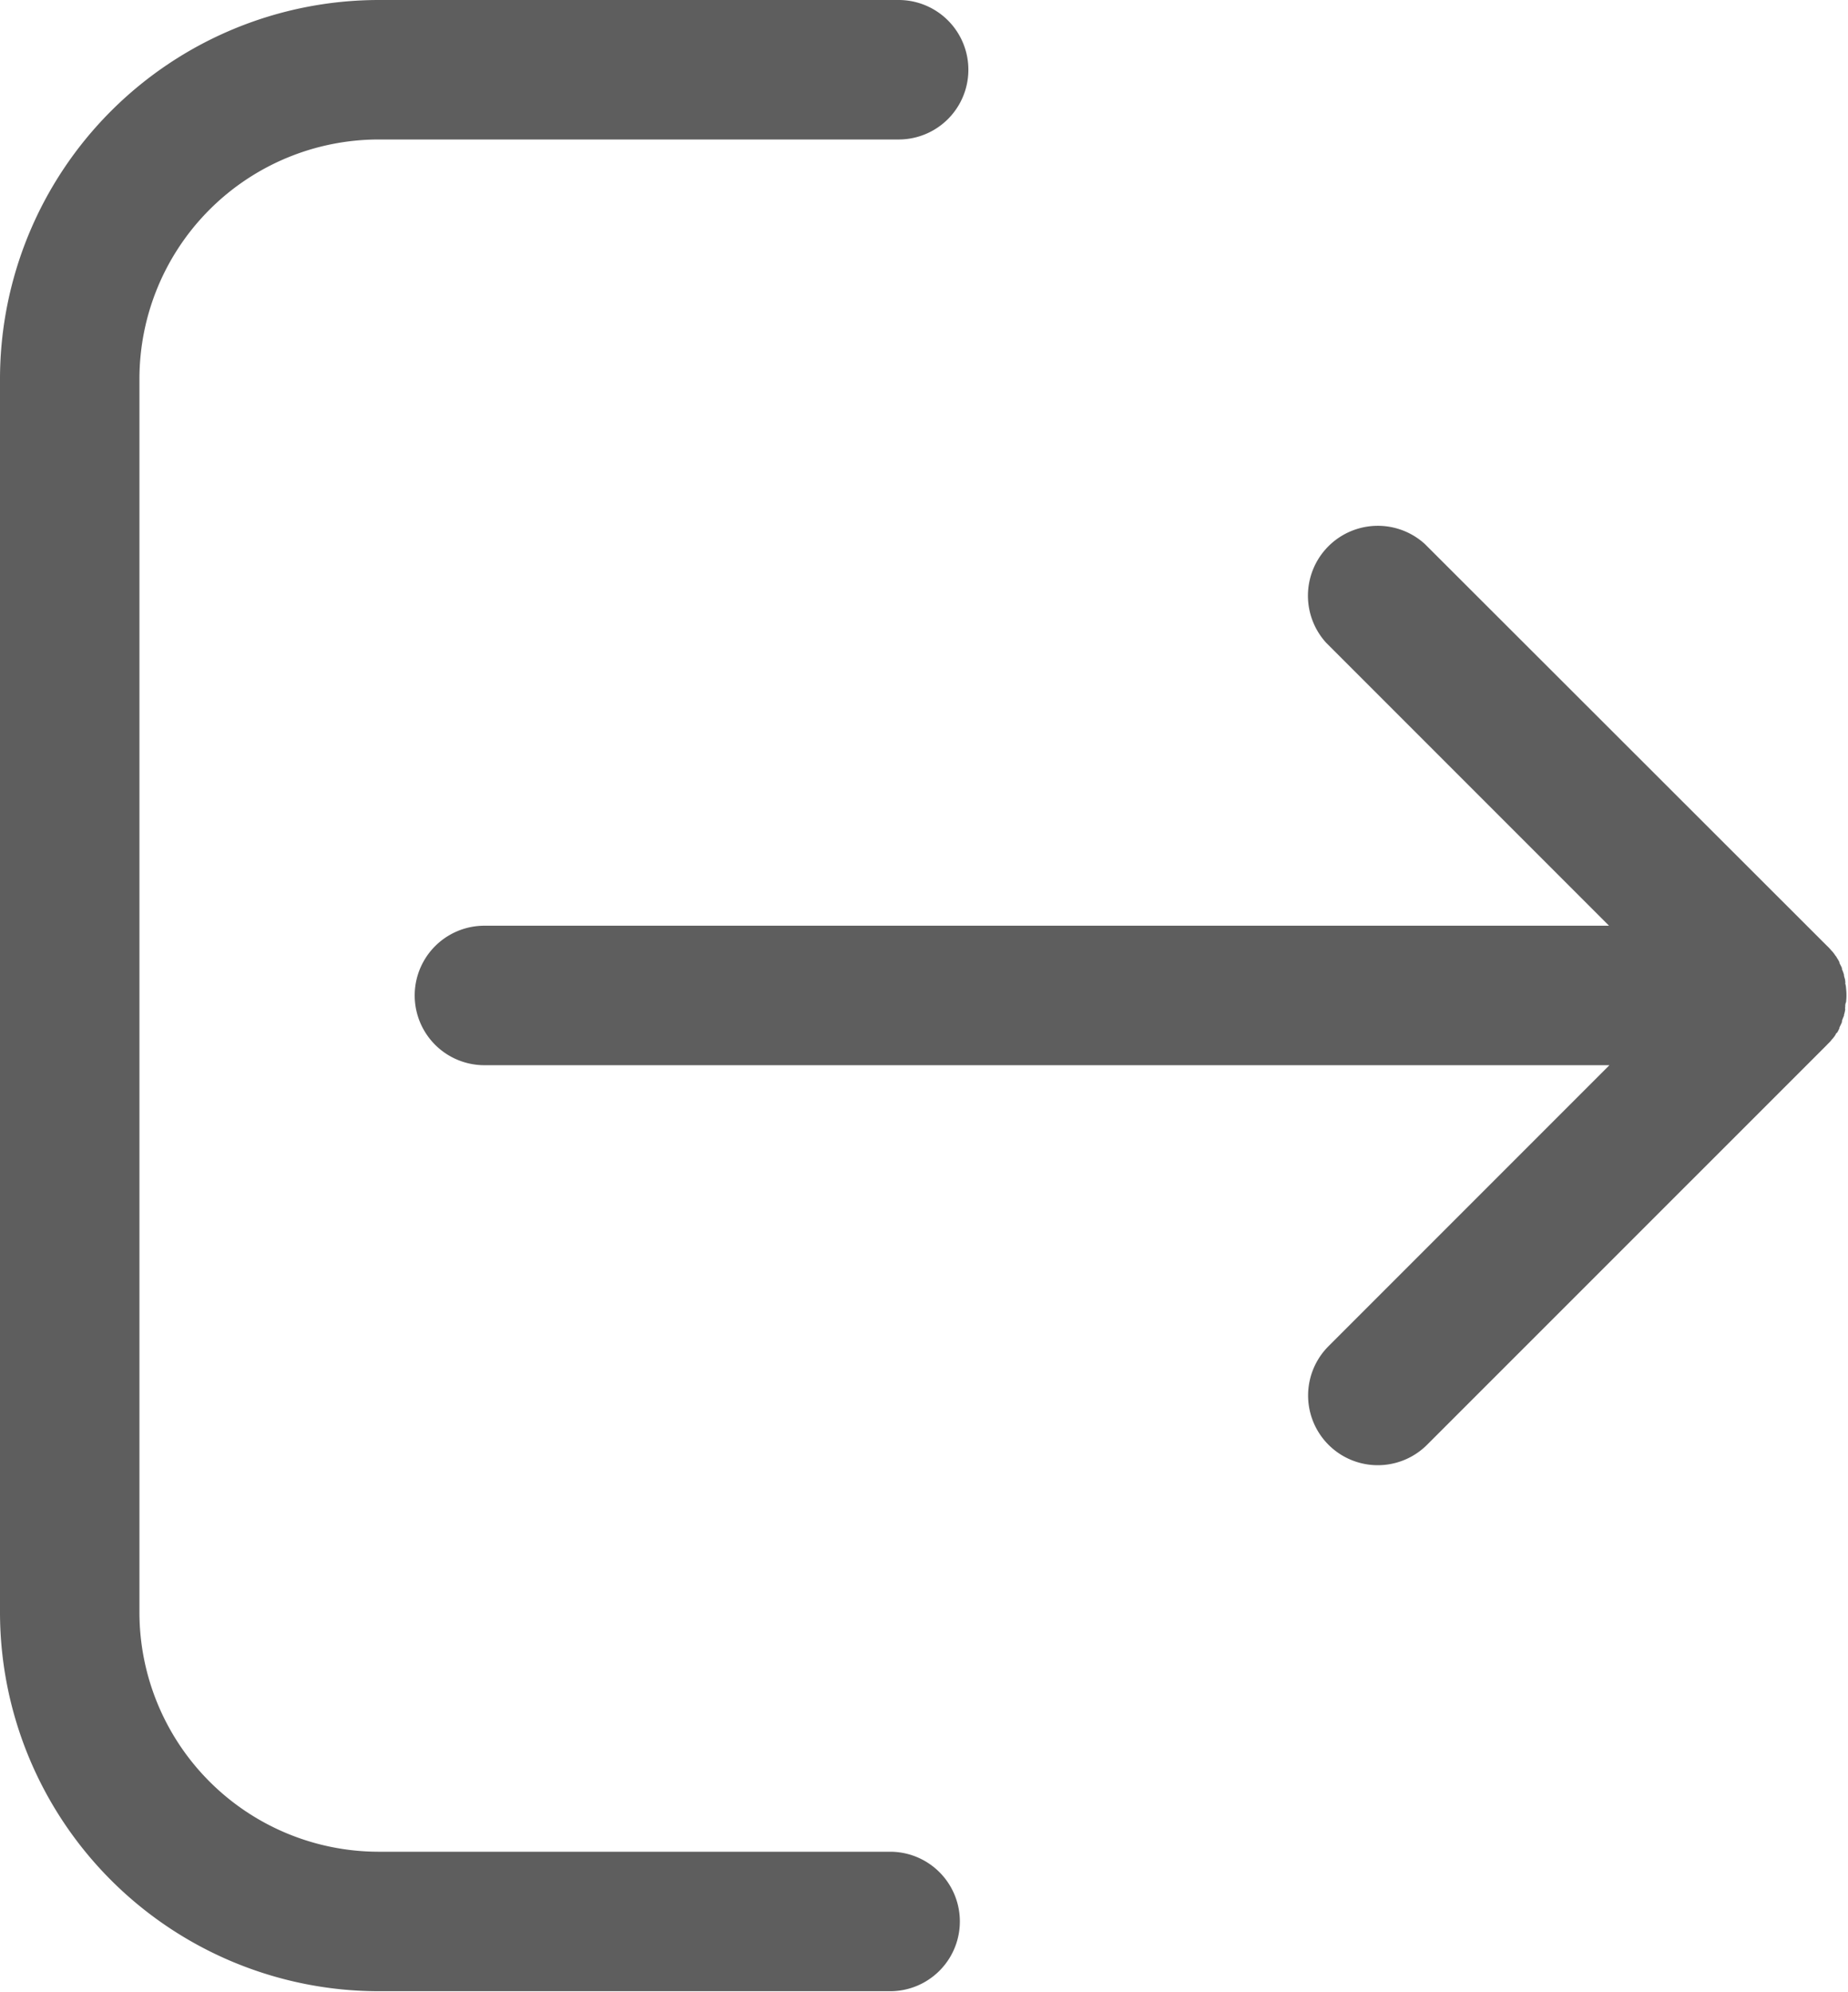 <svg xmlns="http://www.w3.org/2000/svg" width="18.01" height="19.404" viewBox="0 0 18.01 19.404">
  <g id="logout" transform="translate(-17.6)" opacity="0.7">
    <g id="Group_6145" data-name="Group 6145" transform="translate(17.6 0)">
      <g id="Group_6144" data-name="Group 6144">
        <g id="Group_6143" data-name="Group 6143">
          <path id="Path_8935" data-name="Path 8935" d="M133.411,133.9l.008-.008a.3.3,0,0,0,.032-.044s0-.008.008-.012.02-.032.028-.048a.014.014,0,0,1,0-.008c.008-.016.016-.032.024-.051,0,0,0,0,0-.008s.012-.036.02-.055c0,0,0-.008,0-.008a.278.278,0,0,0,.012-.055.036.036,0,0,1,0-.02c0-.016,0-.032.008-.048a.573.573,0,0,0,0-.135.2.2,0,0,0-.008-.048.036.036,0,0,0,0-.02c0-.02-.008-.036-.012-.055,0,0,0-.008,0-.008a.31.31,0,0,0-.02-.055s0,0,0-.008-.016-.036-.024-.051a.014.014,0,0,0,0-.008.3.3,0,0,0-.028-.048s0-.008-.008-.012a.411.411,0,0,0-.032-.044l-.008-.008a.562.562,0,0,0-.048-.051l-3.917-3.913a.681.681,0,0,0-.962.962l2.757,2.757h-10.96a.679.679,0,1,0,0,1.359h10.964l-2.737,2.737a.679.679,0,1,0,.959.962l3.894-3.893C133.38,133.934,133.4,133.918,133.411,133.9Z" transform="translate(-115.56 -123.771)" fill="#1a1a1a"/>
          <path id="Path_8936" data-name="Path 8936" d="M21.288,1.359h5.07a.679.679,0,1,0,0-1.359h-5.07A3.694,3.694,0,0,0,17.6,3.688V15.717A3.694,3.694,0,0,0,21.288,19.4h4.987a.679.679,0,1,0,0-1.359H21.288a2.333,2.333,0,0,1-2.329-2.329V3.688A2.333,2.333,0,0,1,21.288,1.359Z" transform="translate(-17.6 0)" fill="#1a1a1a"/>
        </g>
      </g>
    </g>
  </g>
</svg>
